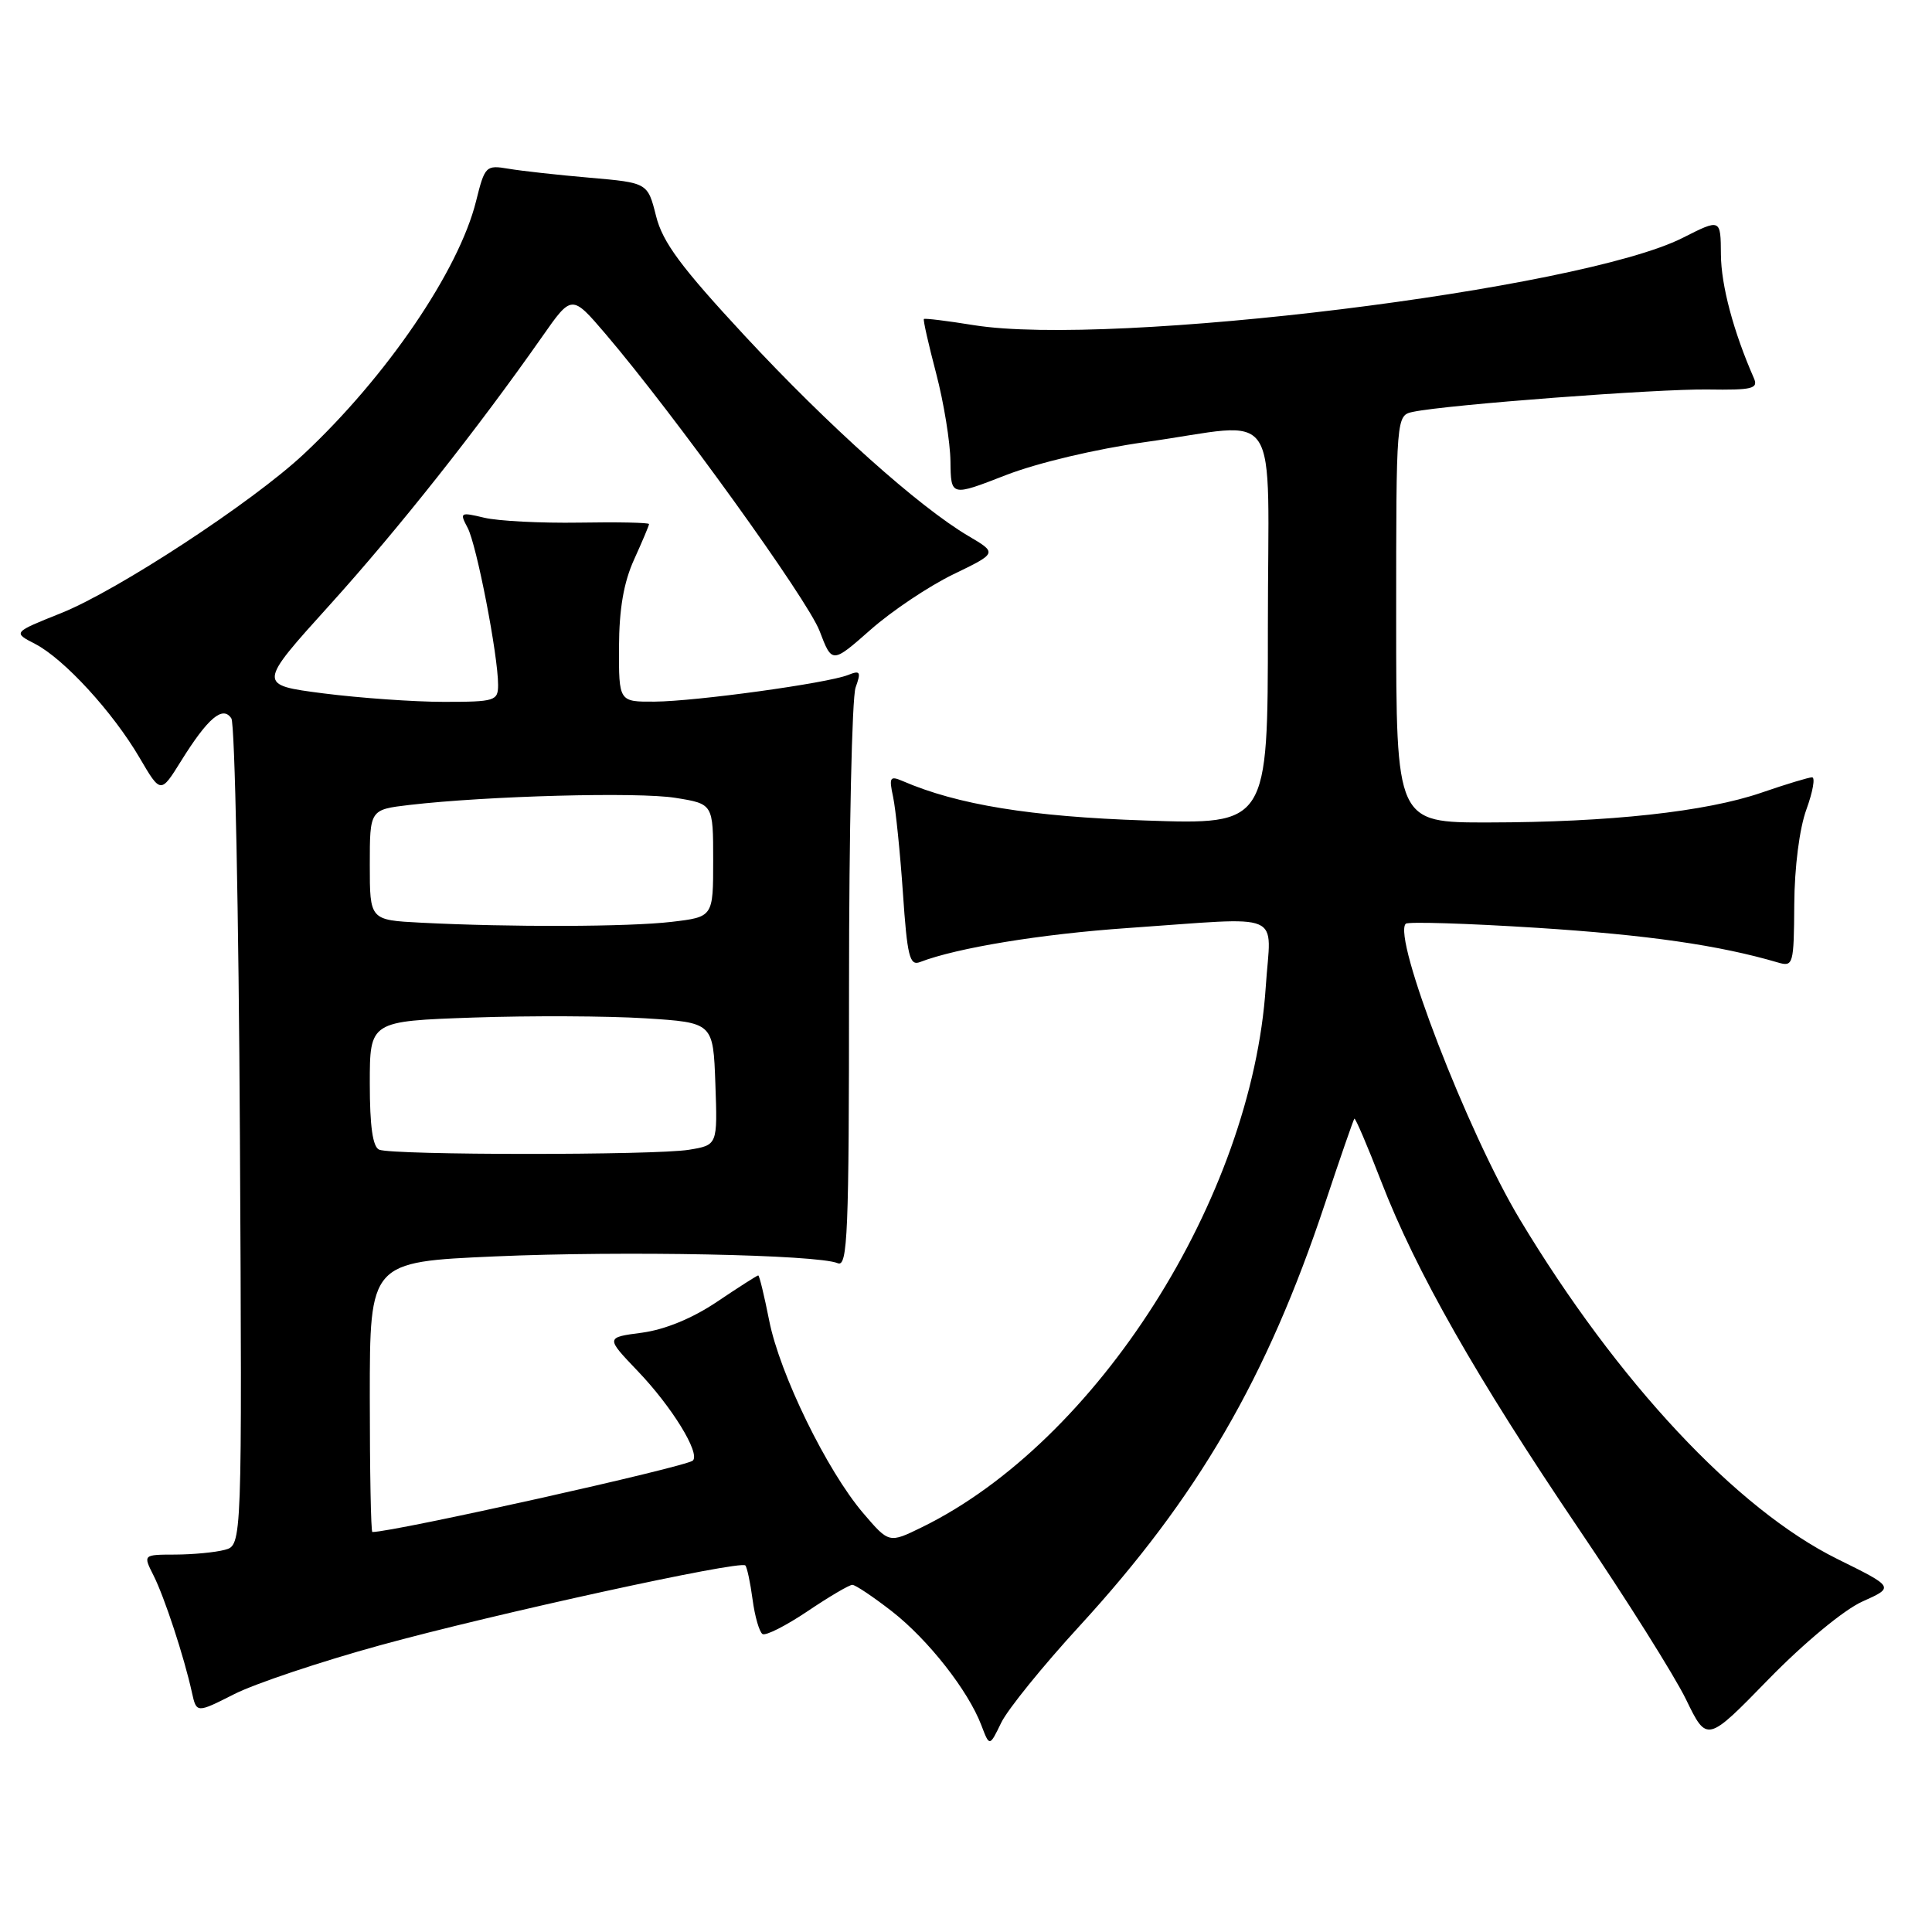 <?xml version="1.0" encoding="UTF-8" standalone="no"?>
<!DOCTYPE svg PUBLIC "-//W3C//DTD SVG 1.1//EN" "http://www.w3.org/Graphics/SVG/1.1/DTD/svg11.dtd" >
<svg xmlns="http://www.w3.org/2000/svg" xmlns:xlink="http://www.w3.org/1999/xlink" version="1.1" viewBox="0 0 256 256">
 <g >
 <path fill="currentColor"
d=" M 143.03 215.47 C 158.69 198.40 167.88 182.60 175.56 159.50 C 177.57 153.45 179.33 148.38 179.46 148.23 C 179.59 148.09 181.20 151.84 183.03 156.58 C 187.61 168.43 195.63 182.53 209.17 202.55 C 215.48 211.87 221.89 222.06 223.41 225.19 C 226.18 230.89 226.18 230.89 234.36 222.49 C 239.09 217.65 244.34 213.30 246.78 212.21 C 251.02 210.31 251.02 210.31 243.47 206.58 C 230.11 199.98 214.32 183.09 201.39 161.58 C 194.47 150.06 184.48 124.18 186.27 122.40 C 186.56 122.11 194.38 122.35 203.65 122.94 C 218.31 123.88 227.78 125.24 235.60 127.54 C 237.61 128.13 237.70 127.81 237.75 119.83 C 237.78 114.90 238.44 109.76 239.36 107.25 C 240.21 104.91 240.55 103.00 240.11 103.00 C 239.67 103.00 236.66 103.91 233.41 105.03 C 226.07 107.56 213.24 108.96 197.25 108.98 C 185.00 109.00 185.00 109.00 185.00 82.02 C 185.00 55.04 185.00 55.04 187.25 54.57 C 191.78 53.62 219.69 51.51 226.30 51.61 C 232.19 51.70 233.01 51.50 232.40 50.11 C 229.69 43.94 228.06 37.82 228.03 33.73 C 228.00 28.97 228.00 28.97 222.98 31.51 C 209.44 38.37 147.29 46.02 129.00 43.08 C 125.49 42.51 122.53 42.15 122.42 42.27 C 122.30 42.40 123.04 45.65 124.05 49.50 C 125.06 53.35 125.91 58.59 125.94 61.14 C 126.00 65.79 126.00 65.79 133.27 62.96 C 137.50 61.32 145.23 59.49 151.80 58.57 C 170.12 56.02 168.00 52.79 168.00 83.14 C 168.00 109.28 168.00 109.28 151.75 108.72 C 136.56 108.21 126.86 106.63 119.60 103.49 C 117.92 102.77 117.78 103.00 118.34 105.59 C 118.68 107.19 119.27 112.91 119.64 118.30 C 120.21 126.70 120.53 128.01 121.90 127.48 C 126.80 125.59 137.91 123.77 149.42 122.97 C 170.61 121.51 168.39 120.57 167.72 130.75 C 165.88 158.74 145.34 191.03 122.15 202.37 C 117.80 204.50 117.80 204.50 114.38 200.50 C 109.57 194.87 103.31 182.04 101.92 174.97 C 101.27 171.69 100.62 169.00 100.47 169.00 C 100.32 169.00 97.88 170.56 95.04 172.47 C 91.77 174.68 88.11 176.18 85.06 176.59 C 80.25 177.22 80.25 177.22 84.48 181.65 C 89.00 186.36 92.80 192.53 91.81 193.53 C 90.99 194.35 52.21 203.00 49.34 203.00 C 49.15 203.00 49.00 194.95 49.00 185.11 C 49.00 167.21 49.00 167.21 65.59 166.48 C 82.64 165.73 108.33 166.24 111.00 167.38 C 112.32 167.95 112.50 163.50 112.50 130.76 C 112.50 110.27 112.89 92.42 113.37 91.10 C 114.12 89.01 113.99 88.79 112.37 89.44 C 109.59 90.54 92.21 92.93 86.75 92.97 C 82.00 93.00 82.00 93.00 82.02 85.75 C 82.04 80.70 82.64 77.18 84.02 74.14 C 85.11 71.74 86.00 69.63 86.00 69.44 C 86.00 69.25 81.84 69.16 76.75 69.25 C 71.66 69.33 66.00 69.04 64.16 68.60 C 60.98 67.84 60.88 67.90 61.96 69.93 C 63.15 72.15 66.00 86.83 66.00 90.75 C 66.00 92.87 65.60 93.00 58.82 93.00 C 54.87 93.00 47.70 92.49 42.88 91.88 C 34.12 90.75 34.12 90.75 43.69 80.16 C 52.78 70.10 63.25 56.87 71.85 44.60 C 75.76 39.01 75.76 39.01 80.24 44.25 C 89.38 54.97 107.00 79.43 108.60 83.61 C 110.25 87.94 110.25 87.94 115.37 83.43 C 118.19 80.94 123.12 77.65 126.32 76.10 C 132.15 73.28 132.15 73.28 128.33 71.03 C 121.74 67.14 109.75 56.41 98.69 44.50 C 90.23 35.38 87.80 32.11 86.93 28.62 C 85.82 24.22 85.82 24.22 78.16 23.55 C 73.95 23.19 69.10 22.65 67.39 22.36 C 64.38 21.85 64.24 21.99 63.08 26.66 C 60.79 35.87 51.21 49.92 40.23 60.19 C 33.41 66.57 15.59 78.24 8.10 81.24 C 1.70 83.80 1.70 83.80 4.65 85.32 C 8.48 87.30 14.95 94.35 18.49 100.40 C 21.29 105.18 21.29 105.18 23.99 100.84 C 27.55 95.12 29.53 93.45 30.66 95.20 C 31.12 95.92 31.63 120.86 31.79 150.62 C 32.08 204.75 32.08 204.75 29.79 205.36 C 28.53 205.70 25.58 205.98 23.22 205.99 C 18.95 206.00 18.95 206.00 20.34 208.75 C 21.79 211.62 24.39 219.52 25.43 224.26 C 26.04 227.01 26.04 227.01 31.04 224.48 C 33.80 223.08 42.50 220.17 50.39 218.00 C 65.44 213.86 98.06 206.73 98.76 207.43 C 98.98 207.65 99.42 209.68 99.72 211.94 C 100.02 214.20 100.62 216.26 101.04 216.52 C 101.46 216.78 104.14 215.42 107.00 213.50 C 109.86 211.57 112.53 210.00 112.94 210.00 C 113.34 210.00 115.70 211.58 118.17 213.50 C 122.99 217.26 128.29 224.01 130.04 228.62 C 131.12 231.46 131.12 231.46 132.67 228.26 C 133.52 226.51 138.18 220.75 143.03 215.47 Z  M 50.25 152.34 C 49.39 151.99 49.00 149.25 49.00 143.57 C 49.00 135.31 49.00 135.31 62.75 134.83 C 70.31 134.57 80.55 134.62 85.50 134.93 C 94.50 135.50 94.50 135.50 94.79 143.61 C 95.08 151.73 95.08 151.73 91.29 152.35 C 86.84 153.09 52.08 153.08 50.25 152.34 Z  M 55.75 122.26 C 49.00 121.91 49.00 121.91 49.00 114.59 C 49.00 107.28 49.00 107.28 54.25 106.66 C 64.57 105.46 84.59 104.92 89.50 105.72 C 94.50 106.52 94.50 106.52 94.50 114.01 C 94.50 121.50 94.50 121.50 89.00 122.15 C 83.33 122.82 67.61 122.87 55.75 122.26 Z "/>
</g>
</svg>